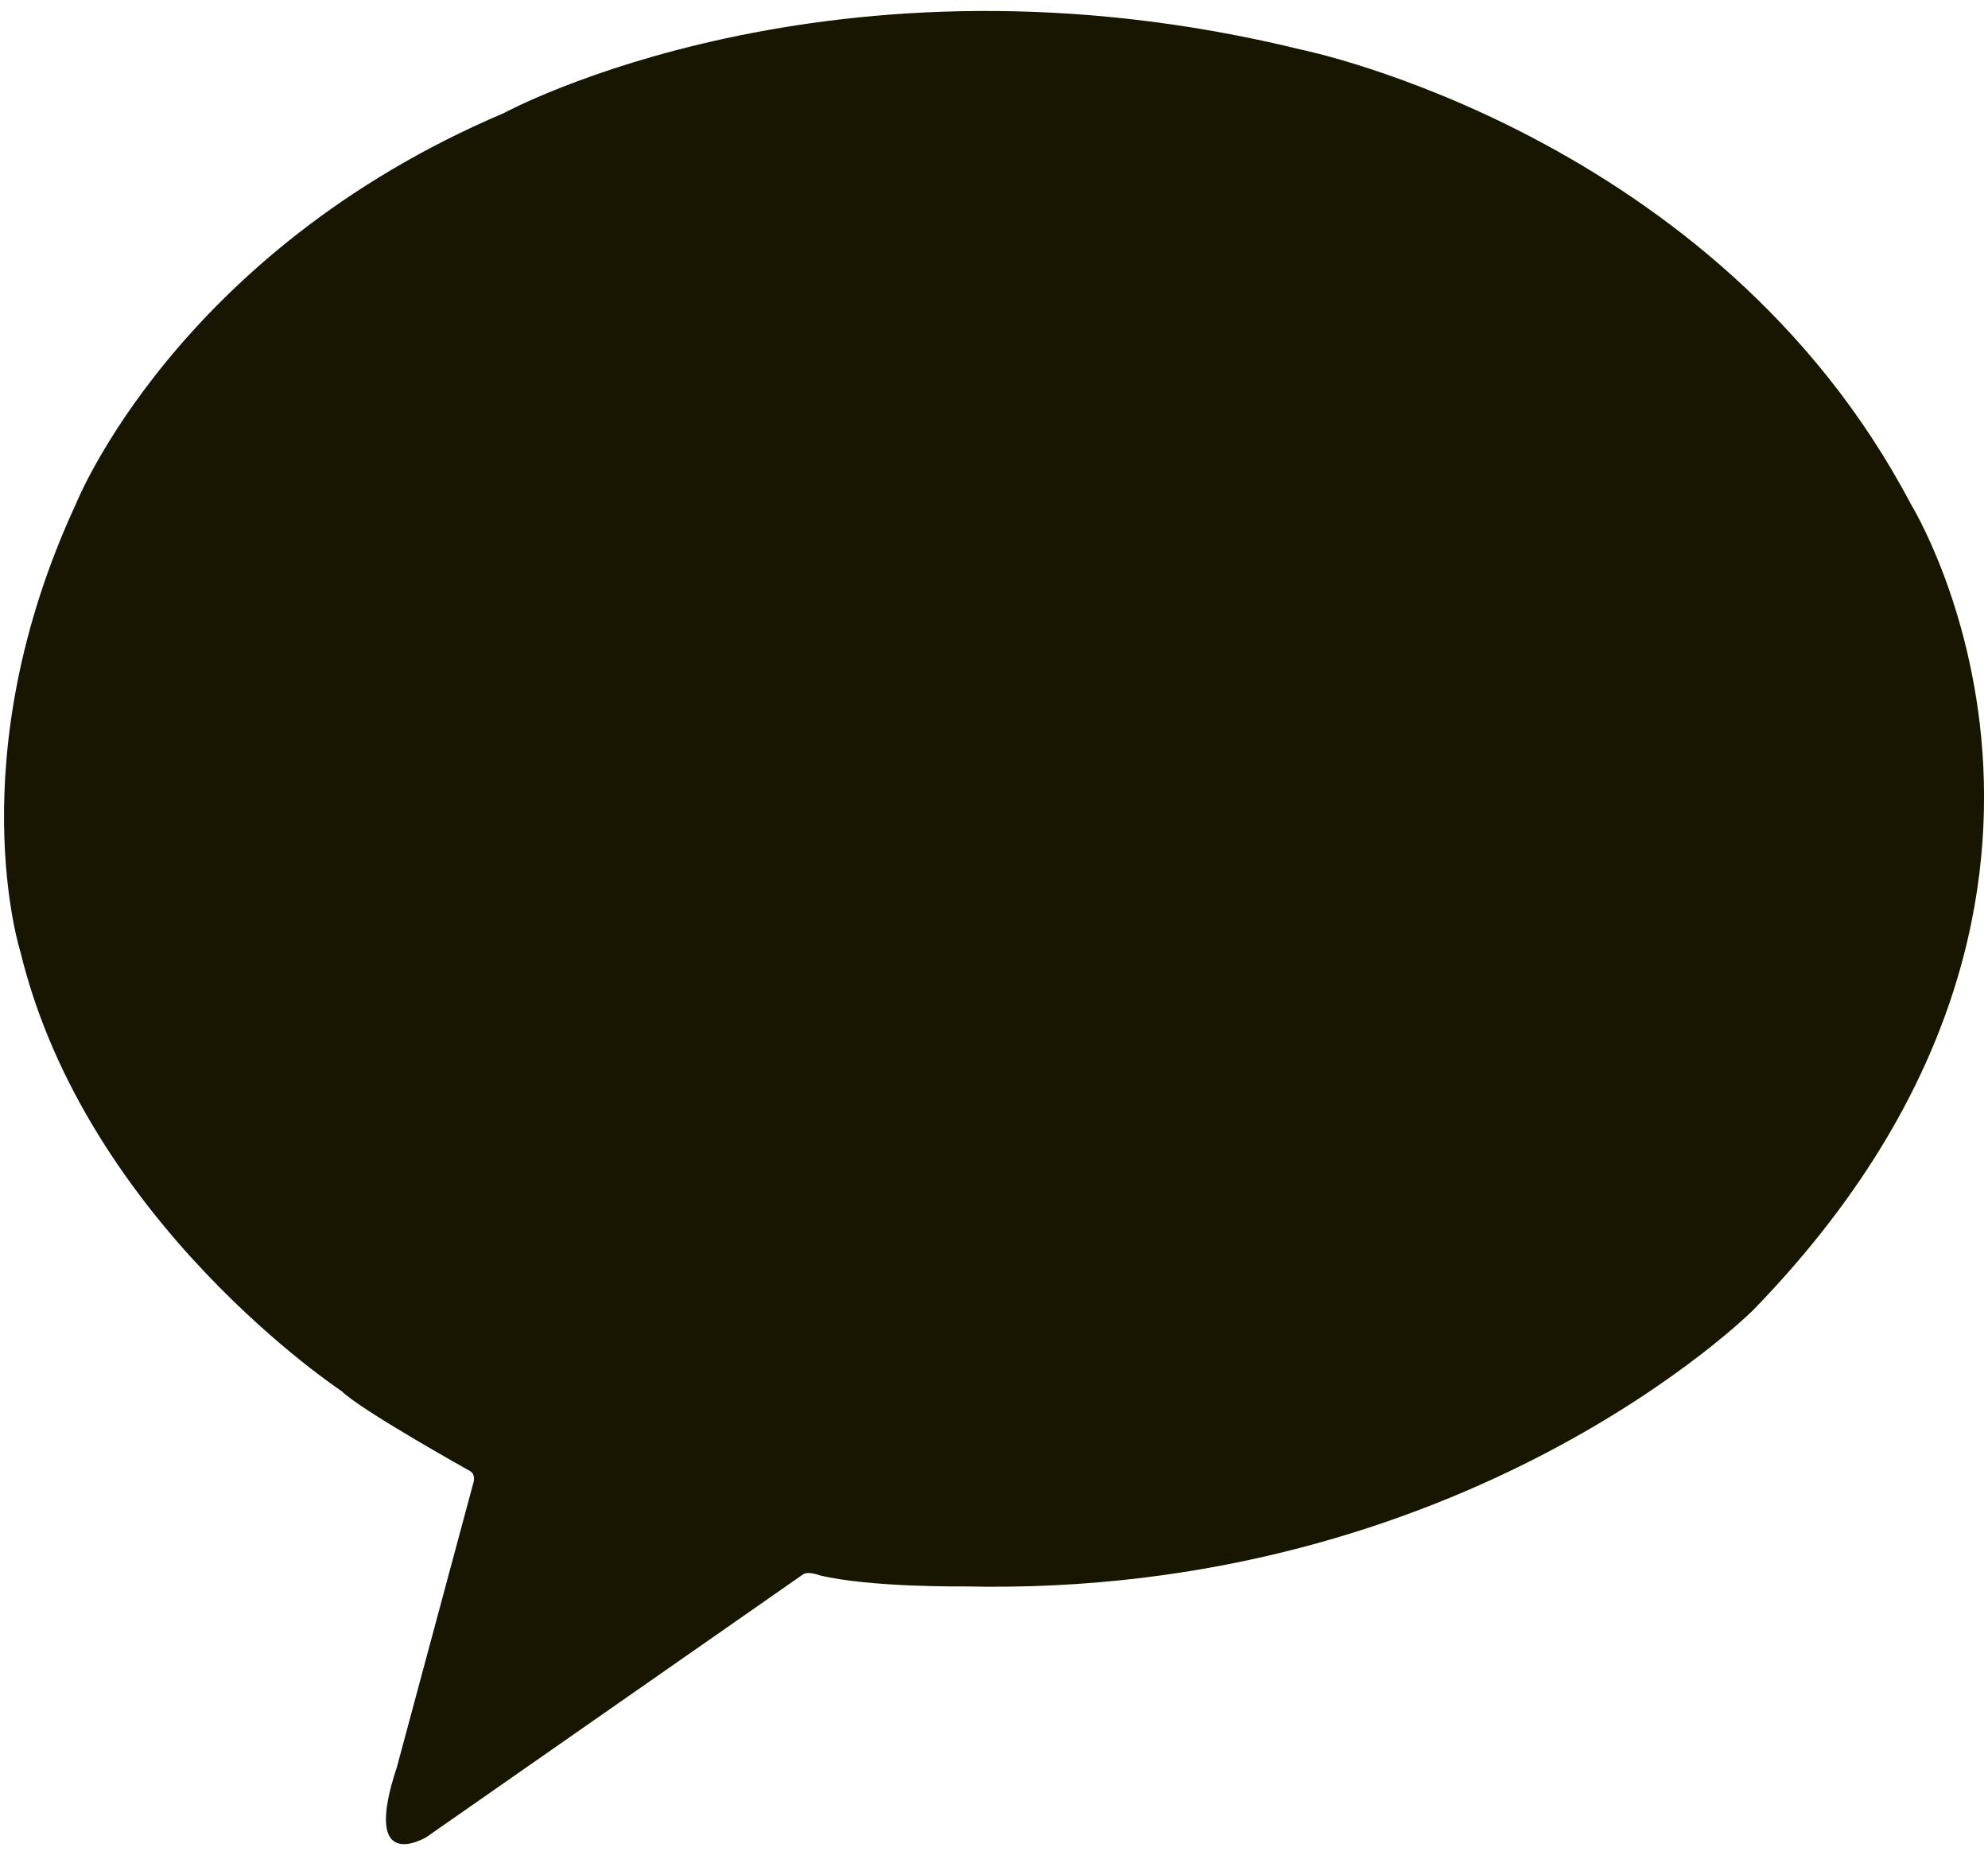 <svg width="90" height="84" viewBox="0 0 90 84" fill="none" xmlns="http://www.w3.org/2000/svg">
<path d="M15.462 62.982C15.462 62.982 3.918 55.37 0.934 43.135C0.934 43.135 -1.902 34.334 3.44 22.81C3.44 22.81 7.982 11.419 22.809 5.121C22.809 5.121 37.643 -2.963 58.904 2.246C58.904 2.246 77.695 6.051 86.513 22.834C86.513 22.834 97.519 40.619 79.385 59.3C79.385 59.3 66.374 72.355 43.636 71.827C43.636 71.827 39.419 71.88 37.108 71.326C37.108 71.326 36.544 71.106 36.322 71.306L19.3 83.181C19.3 83.181 16.319 84.977 17.969 80.004L21.418 67.182C21.418 67.182 21.584 66.747 21.245 66.585C21.245 66.585 16.282 63.816 15.462 62.979V62.982Z" fill="#181600"/>
</svg>
